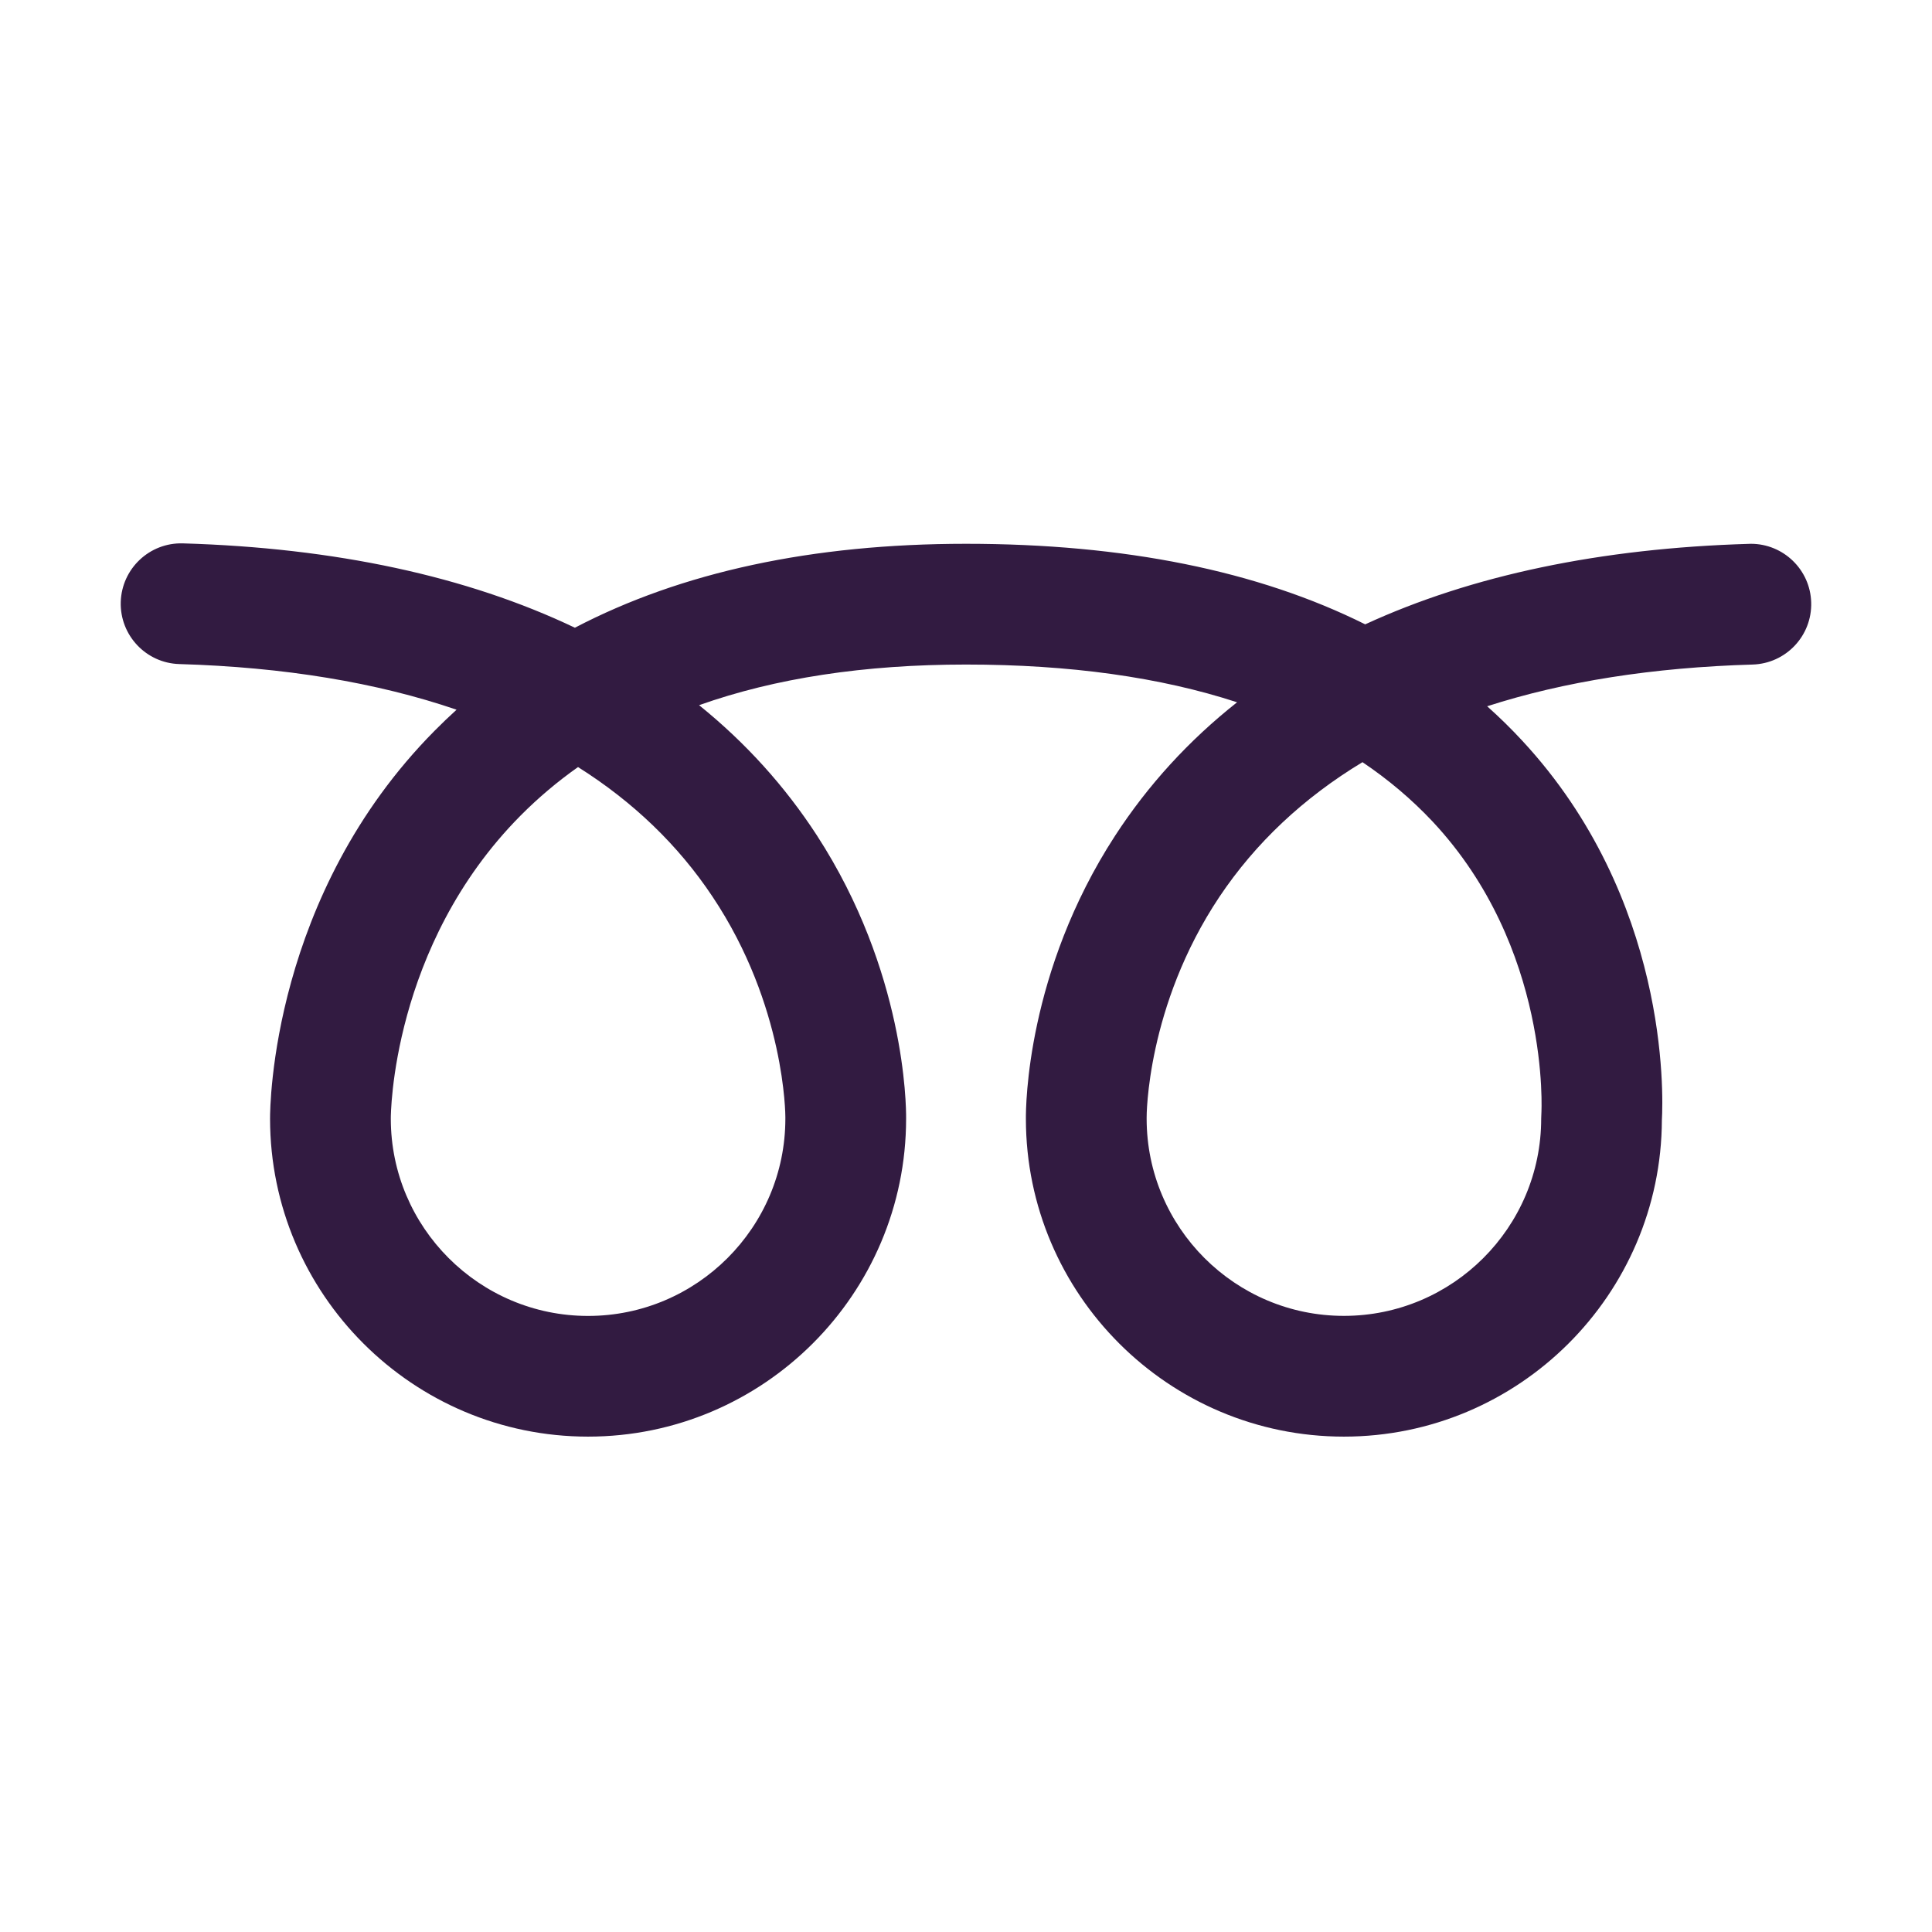 <svg width="32" height="32" viewBox="0 0 32 32" fill="none" xmlns="http://www.w3.org/2000/svg">
<path d="M22.259 23.795C19.357 23.795 16.995 21.436 16.992 18.534C16.99 18.32 17.005 16.099 18.467 13.846C19.014 13.004 19.69 12.264 20.49 11.632C19.217 11.216 17.718 11.007 16 11.007C14.317 11.007 12.84 11.232 11.579 11.68C12.348 12.3 13.001 13.022 13.531 13.838C14.992 16.089 15.01 18.307 15.008 18.525V18.528C15.008 21.432 12.645 23.795 9.74 23.795C6.837 23.795 4.475 21.434 4.473 18.531C4.472 18.324 4.5 14.823 7.203 12.099C7.32 11.981 7.439 11.867 7.562 11.755C6.244 11.304 4.705 11.05 2.97 10.999C2.419 10.983 1.984 10.522 2 9.97C2.017 9.419 2.476 8.984 3.029 9C5.551 9.074 7.733 9.544 9.522 10.397C11.288 9.474 13.455 9.007 16 9.007C18.622 9.007 20.833 9.454 22.612 10.341C24.375 9.529 26.511 9.08 28.97 9.008C28.98 9.008 28.99 9.007 29 9.007C29.539 9.007 29.984 9.436 29.999 9.978C30.015 10.53 29.581 10.99 29.029 11.007C27.379 11.055 25.906 11.287 24.632 11.698C24.835 11.879 25.029 12.069 25.214 12.269C27.639 14.884 27.55 18.118 27.526 18.552C27.514 21.445 25.155 23.795 22.259 23.795ZM22.567 12.624C21.59 13.214 20.794 13.962 20.197 14.855C18.987 16.667 18.991 18.495 18.992 18.513V18.523V18.528C18.992 20.33 20.457 21.795 22.259 21.795C24.061 21.795 25.527 20.33 25.527 18.528L25.53 18.445C25.531 18.422 25.689 15.704 23.729 13.608C23.385 13.242 22.998 12.914 22.567 12.624ZM9.574 12.705C9.231 12.947 8.914 13.215 8.623 13.508C6.476 15.672 6.473 18.492 6.473 18.521V18.529C6.473 20.33 7.939 21.796 9.74 21.796C11.542 21.796 13.008 20.33 13.008 18.529V18.502C13.008 18.489 13.011 16.66 11.8 14.849C11.234 13.999 10.487 13.28 9.574 12.705Z" fill="#321B41"/>
</svg>
